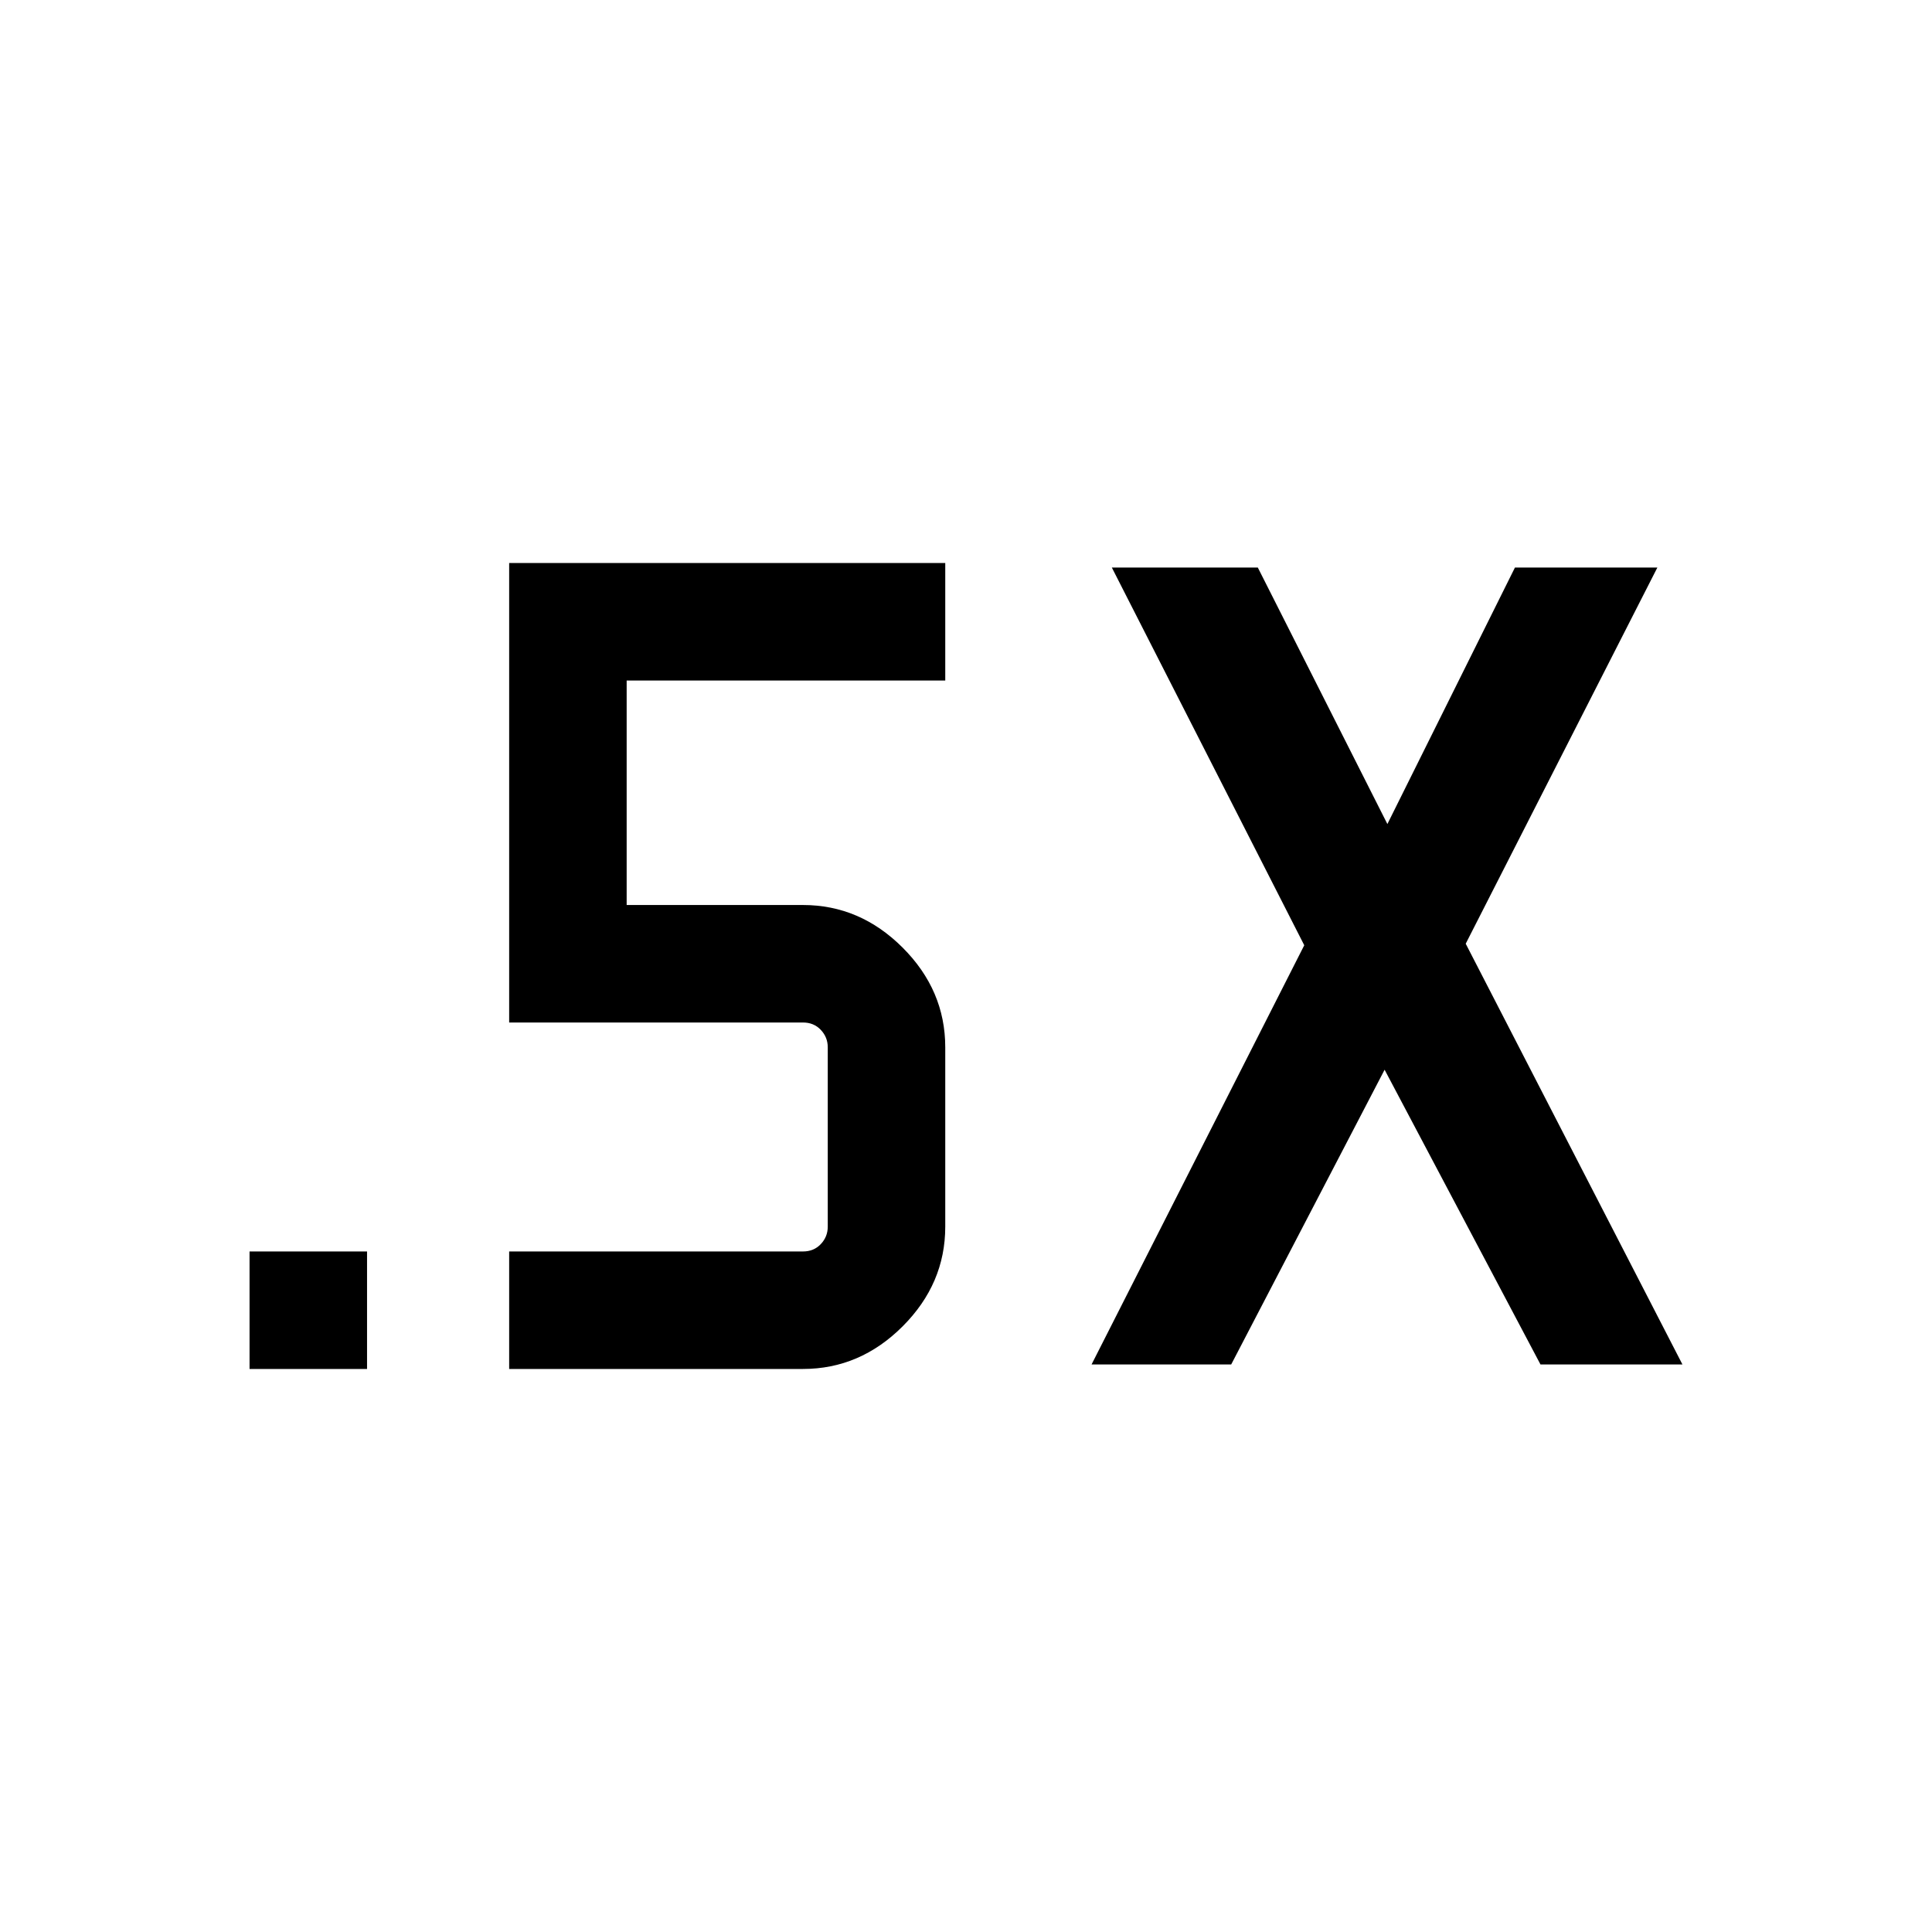 <svg xmlns="http://www.w3.org/2000/svg" height="48" viewBox="0 -960 960 960" width="48"><path d="M124.001-279.77v-58.384h58.384v58.384h-58.384Zm418.384-2.231 105.692-208.307-95.615-187.691h72.537l64.385 127.461 63.385-127.461h70.768l-95.231 186.922 107.693 209.076h-70.538l-77.462-146.462-76.231 146.462h-69.383Zm-289.384 2.231v-58.384H399q5.385 0 8.846-3.654 3.462-3.654 3.462-8.654v-89.153q0-5-3.462-8.654-3.461-3.655-8.846-3.655H253.001V-680.23h216.691v58.384H311.384v111.539H399q28.34 0 49.516 21.176t21.176 49.516v89.153q0 28.34-21.176 49.516T399-279.77H253.001Z"/></svg>